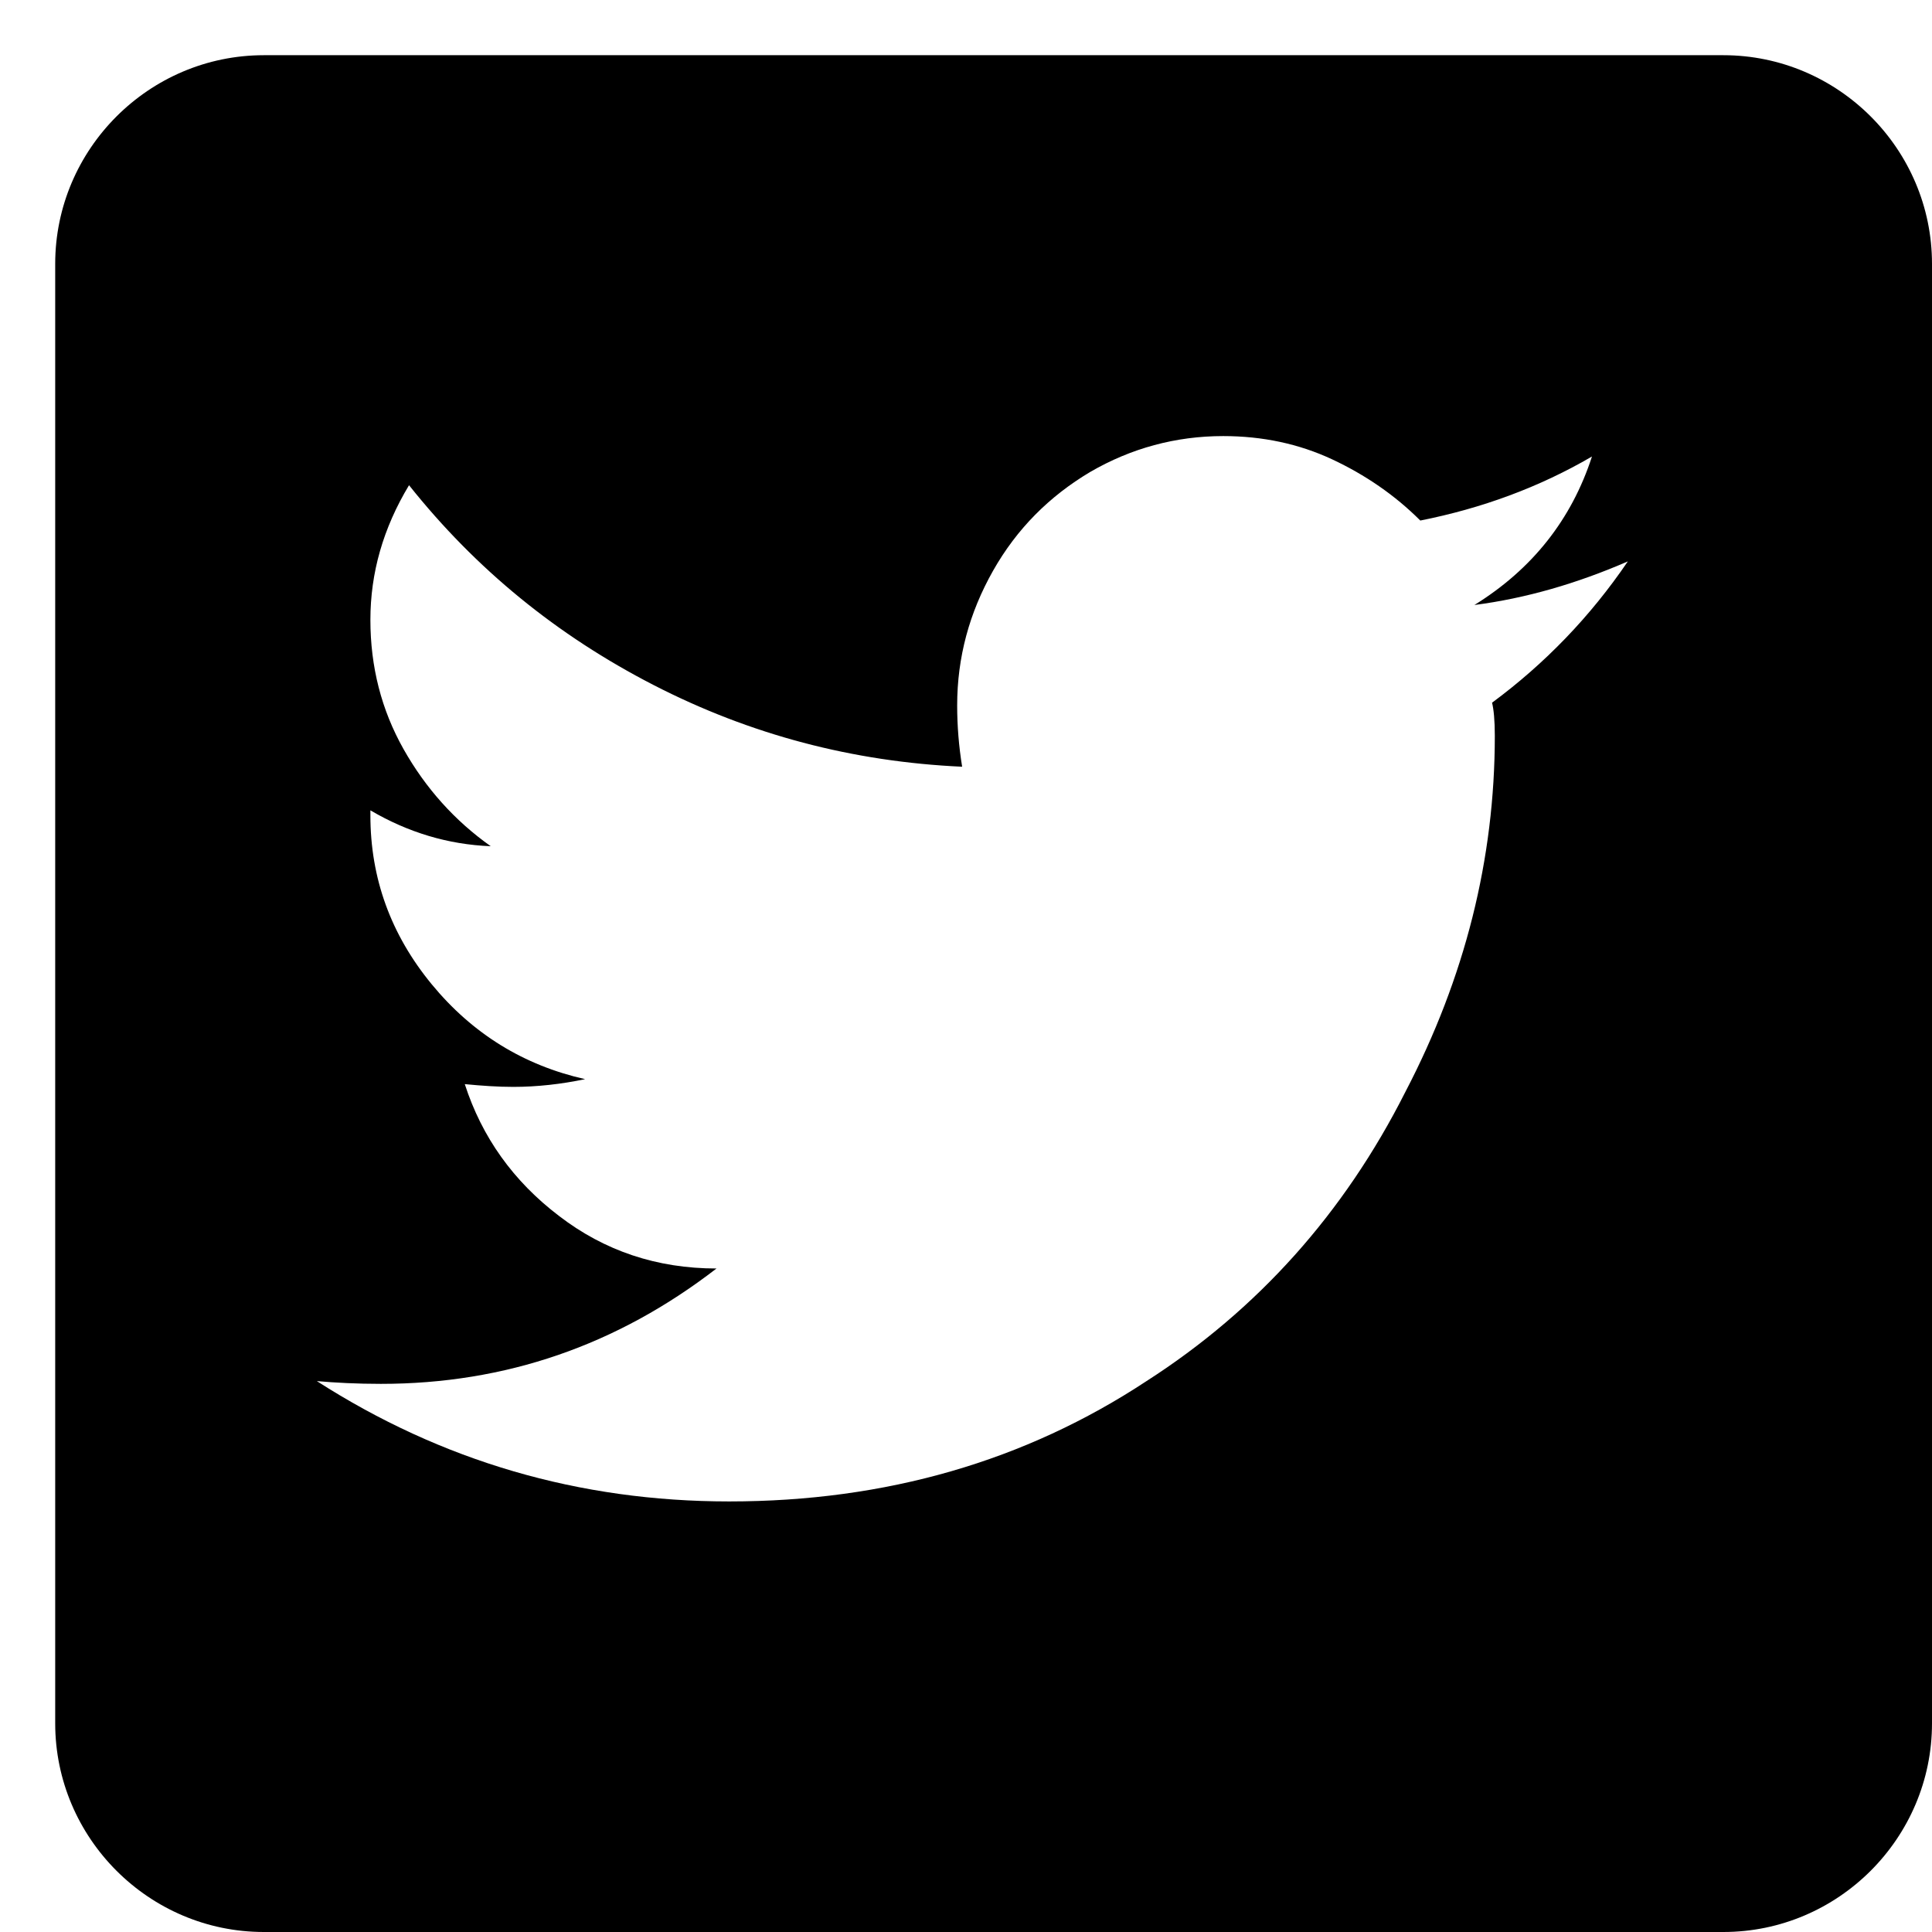 <?xml version="1.0" encoding="utf-8"?>
<!-- Generator: Adobe Illustrator 23.0.4, SVG Export Plug-In . SVG Version: 6.00 Build 0)  -->
<svg version="1.1" id="レイヤー_1" xmlns="http://www.w3.org/2000/svg" xmlns:xlink="http://www.w3.org/1999/xlink" x="0px"
	 y="0px" viewBox="0 0 35 35" style="enable-background:new 0 0 35 35;" xml:space="preserve">
<path d="M31.22,1H4.78C2.7,1,1,2.7,1,4.78v26.44C1,33.3,2.7,35,4.78,35h26.44C33.3,35,35,33.3,35,31.22V4.78C35,2.7,33.3,1,31.22,1z
	 M27.03,12.73c0.03,0.12,0.05,0.32,0.05,0.6c0,2.23-0.54,4.38-1.62,6.45c-1.11,2.2-2.68,3.95-4.69,5.24
	c-2.2,1.45-4.72,2.18-7.56,2.18c-2.72,0-5.21-0.73-7.47-2.18c0.34,0.03,0.73,0.05,1.16,0.05c2.26,0,4.28-0.7,6.08-2.09
	c-1.08,0-2.03-0.32-2.85-0.95C9.3,21.4,8.73,20.6,8.42,19.64c0.31,0.03,0.6,0.05,0.88,0.05c0.43,0,0.87-0.05,1.3-0.14
	c-1.11-0.25-2.04-0.82-2.78-1.72c-0.74-0.9-1.11-1.92-1.11-3.06v-0.09c0.68,0.4,1.41,0.62,2.18,0.65c-0.65-0.46-1.18-1.05-1.58-1.76
	c-0.4-0.71-0.6-1.49-0.6-2.34c0-0.85,0.23-1.66,0.7-2.44c1.21,1.52,2.68,2.72,4.43,3.62c1.75,0.9,3.61,1.39,5.59,1.48
	c-0.06-0.37-0.09-0.74-0.09-1.11c0-0.87,0.22-1.68,0.65-2.44c0.43-0.76,1.02-1.35,1.76-1.79c0.74-0.43,1.55-0.65,2.41-0.65
	c0.71,0,1.37,0.14,1.97,0.42c0.6,0.28,1.14,0.65,1.6,1.11c1.11-0.22,2.15-0.6,3.11-1.16c-0.37,1.14-1.08,2.04-2.13,2.69
	c0.93-0.12,1.86-0.39,2.78-0.79C28.81,11.17,27.99,12.02,27.03,12.73z"/>
</svg>
